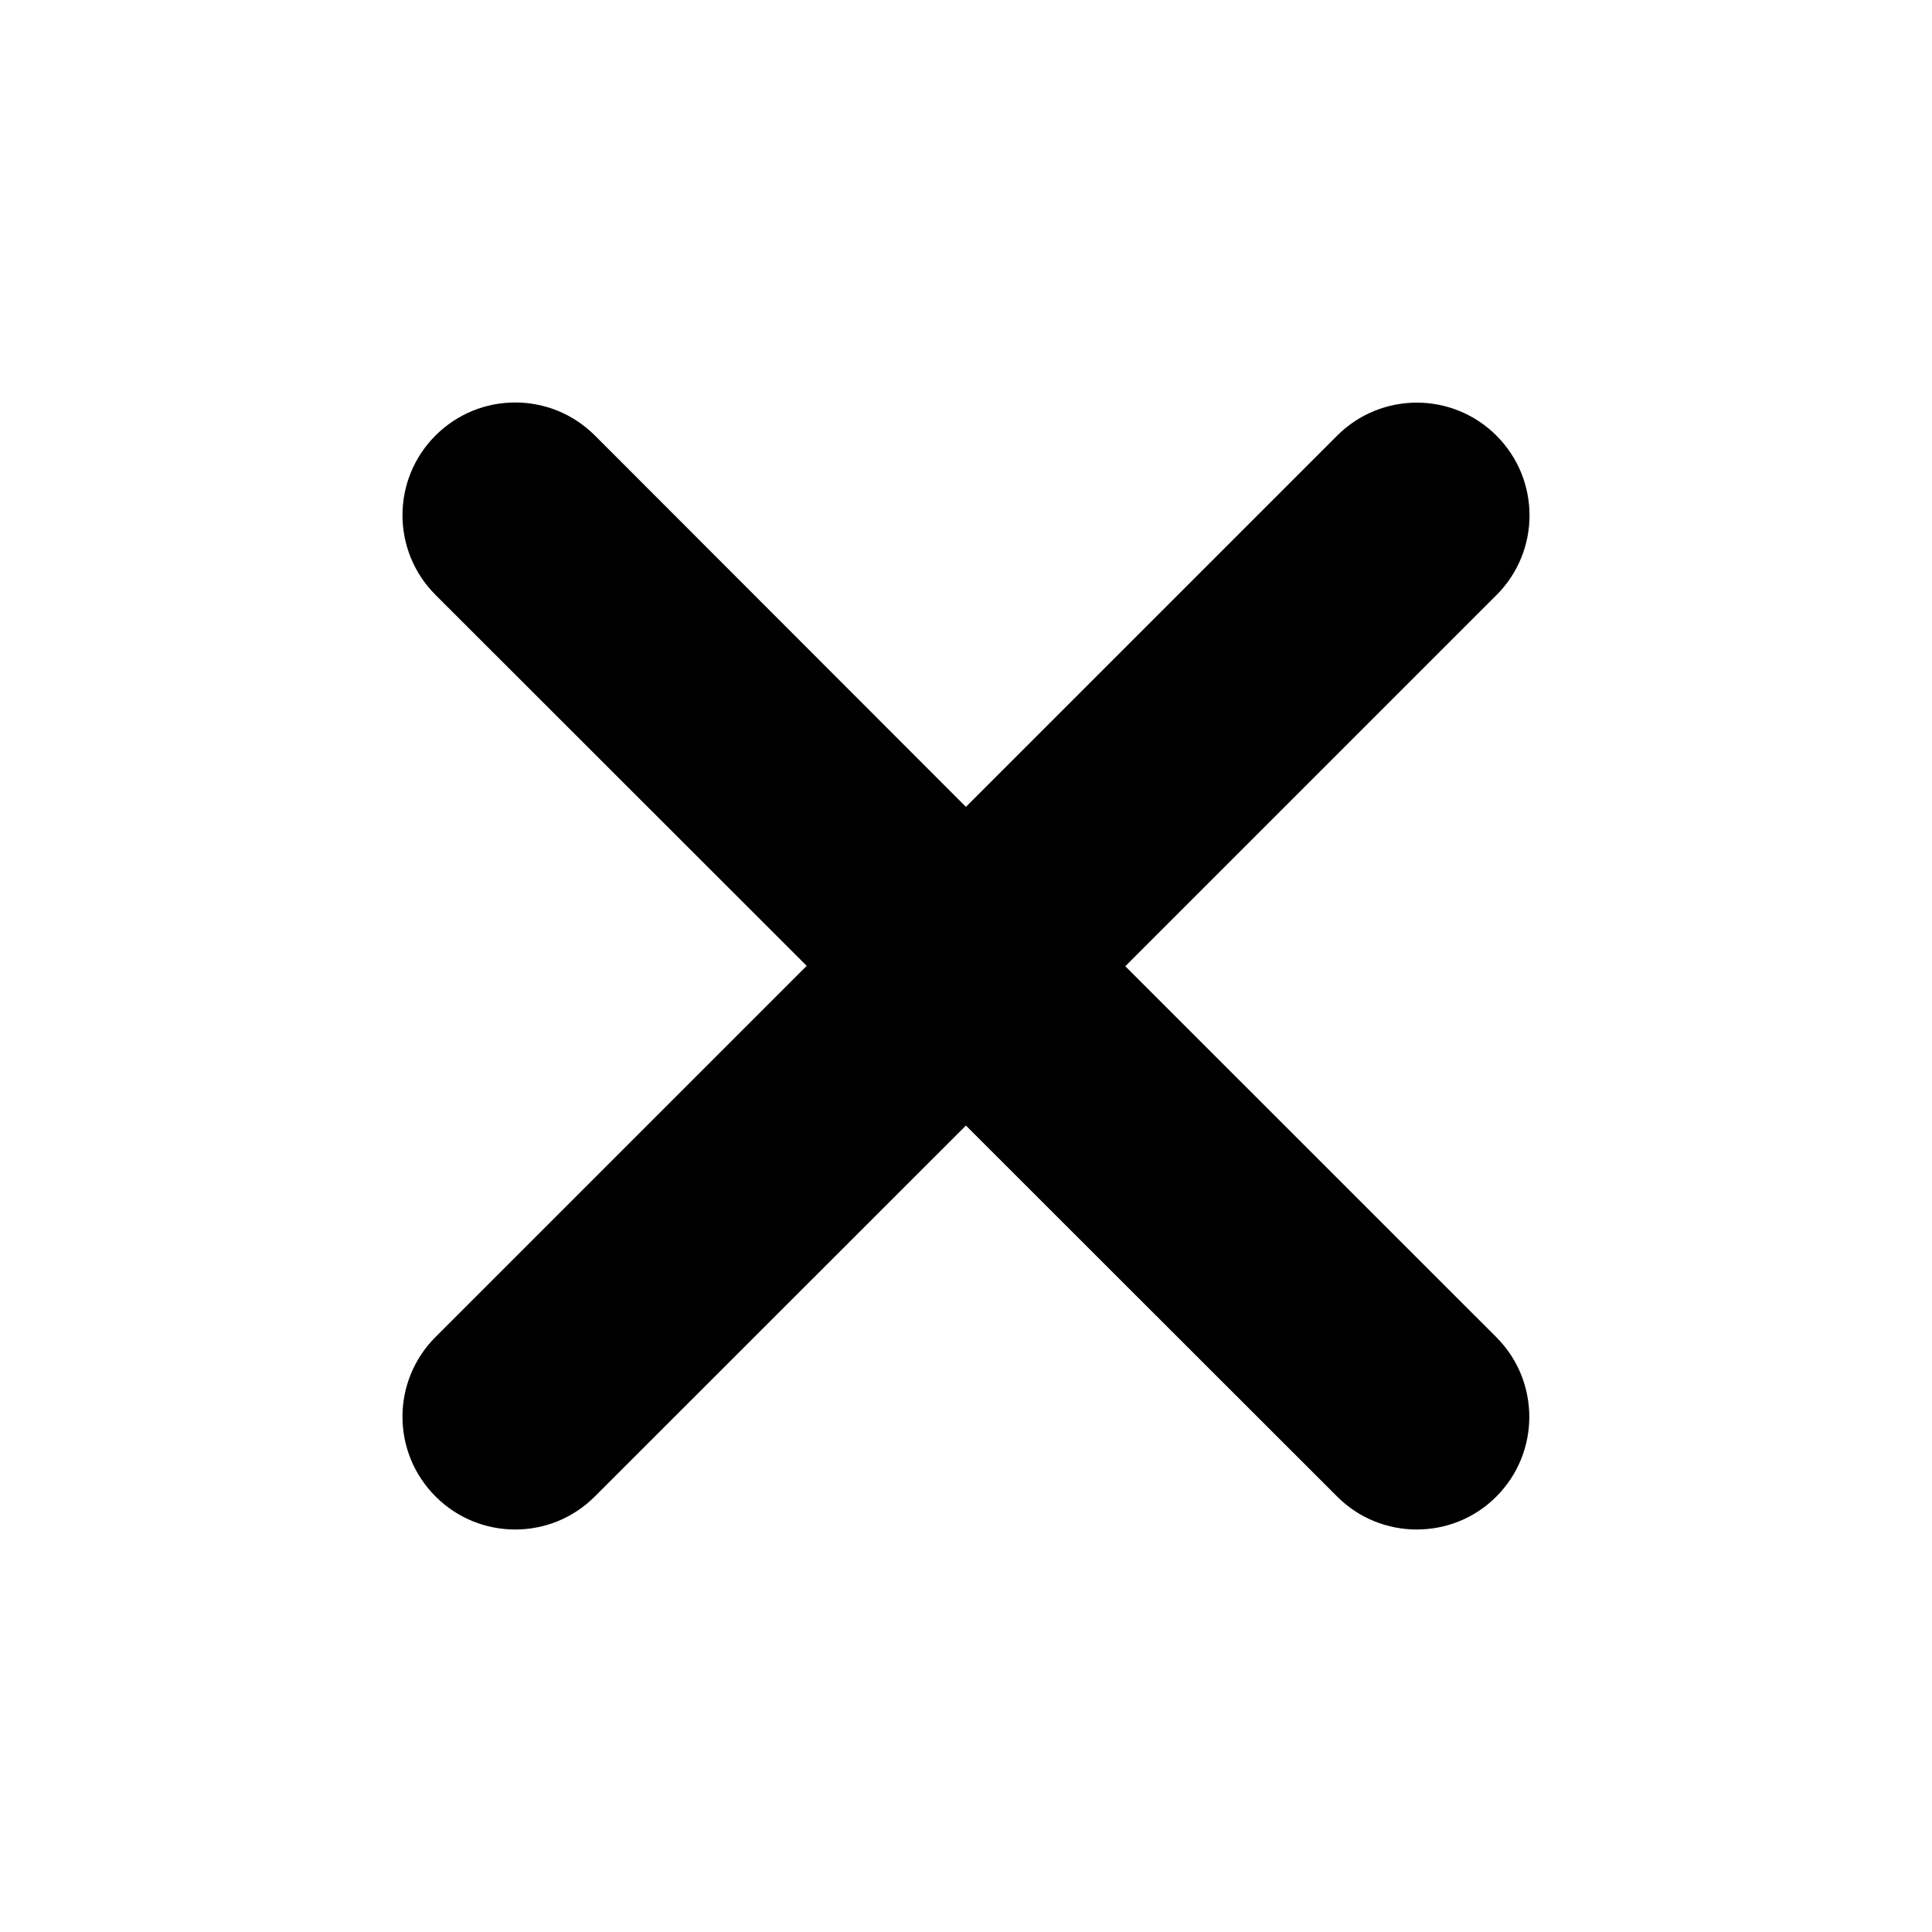<svg width="24" height="24" viewBox="0 0 24 24" fill="none" xmlns="http://www.w3.org/2000/svg">
<path d="M18.588 16.611C19.134 17.158 19.134 18.044 18.588 18.591C18.317 18.864 17.958 19 17.599 19C17.24 19 16.882 18.863 16.61 18.59L11.999 13.982L7.39 18.589C7.116 18.864 6.758 19 6.4 19C6.042 19 5.684 18.864 5.41 18.589C4.863 18.042 4.863 17.156 5.41 16.609L10.021 11.998L5.41 7.39C4.863 6.843 4.863 5.957 5.41 5.41C5.957 4.863 6.843 4.863 7.39 5.41L11.999 10.023L16.61 5.412C17.157 4.865 18.043 4.865 18.59 5.412C19.137 5.959 19.137 6.845 18.59 7.392L13.979 12.003L18.588 16.611Z" fill="black"/>
</svg>
